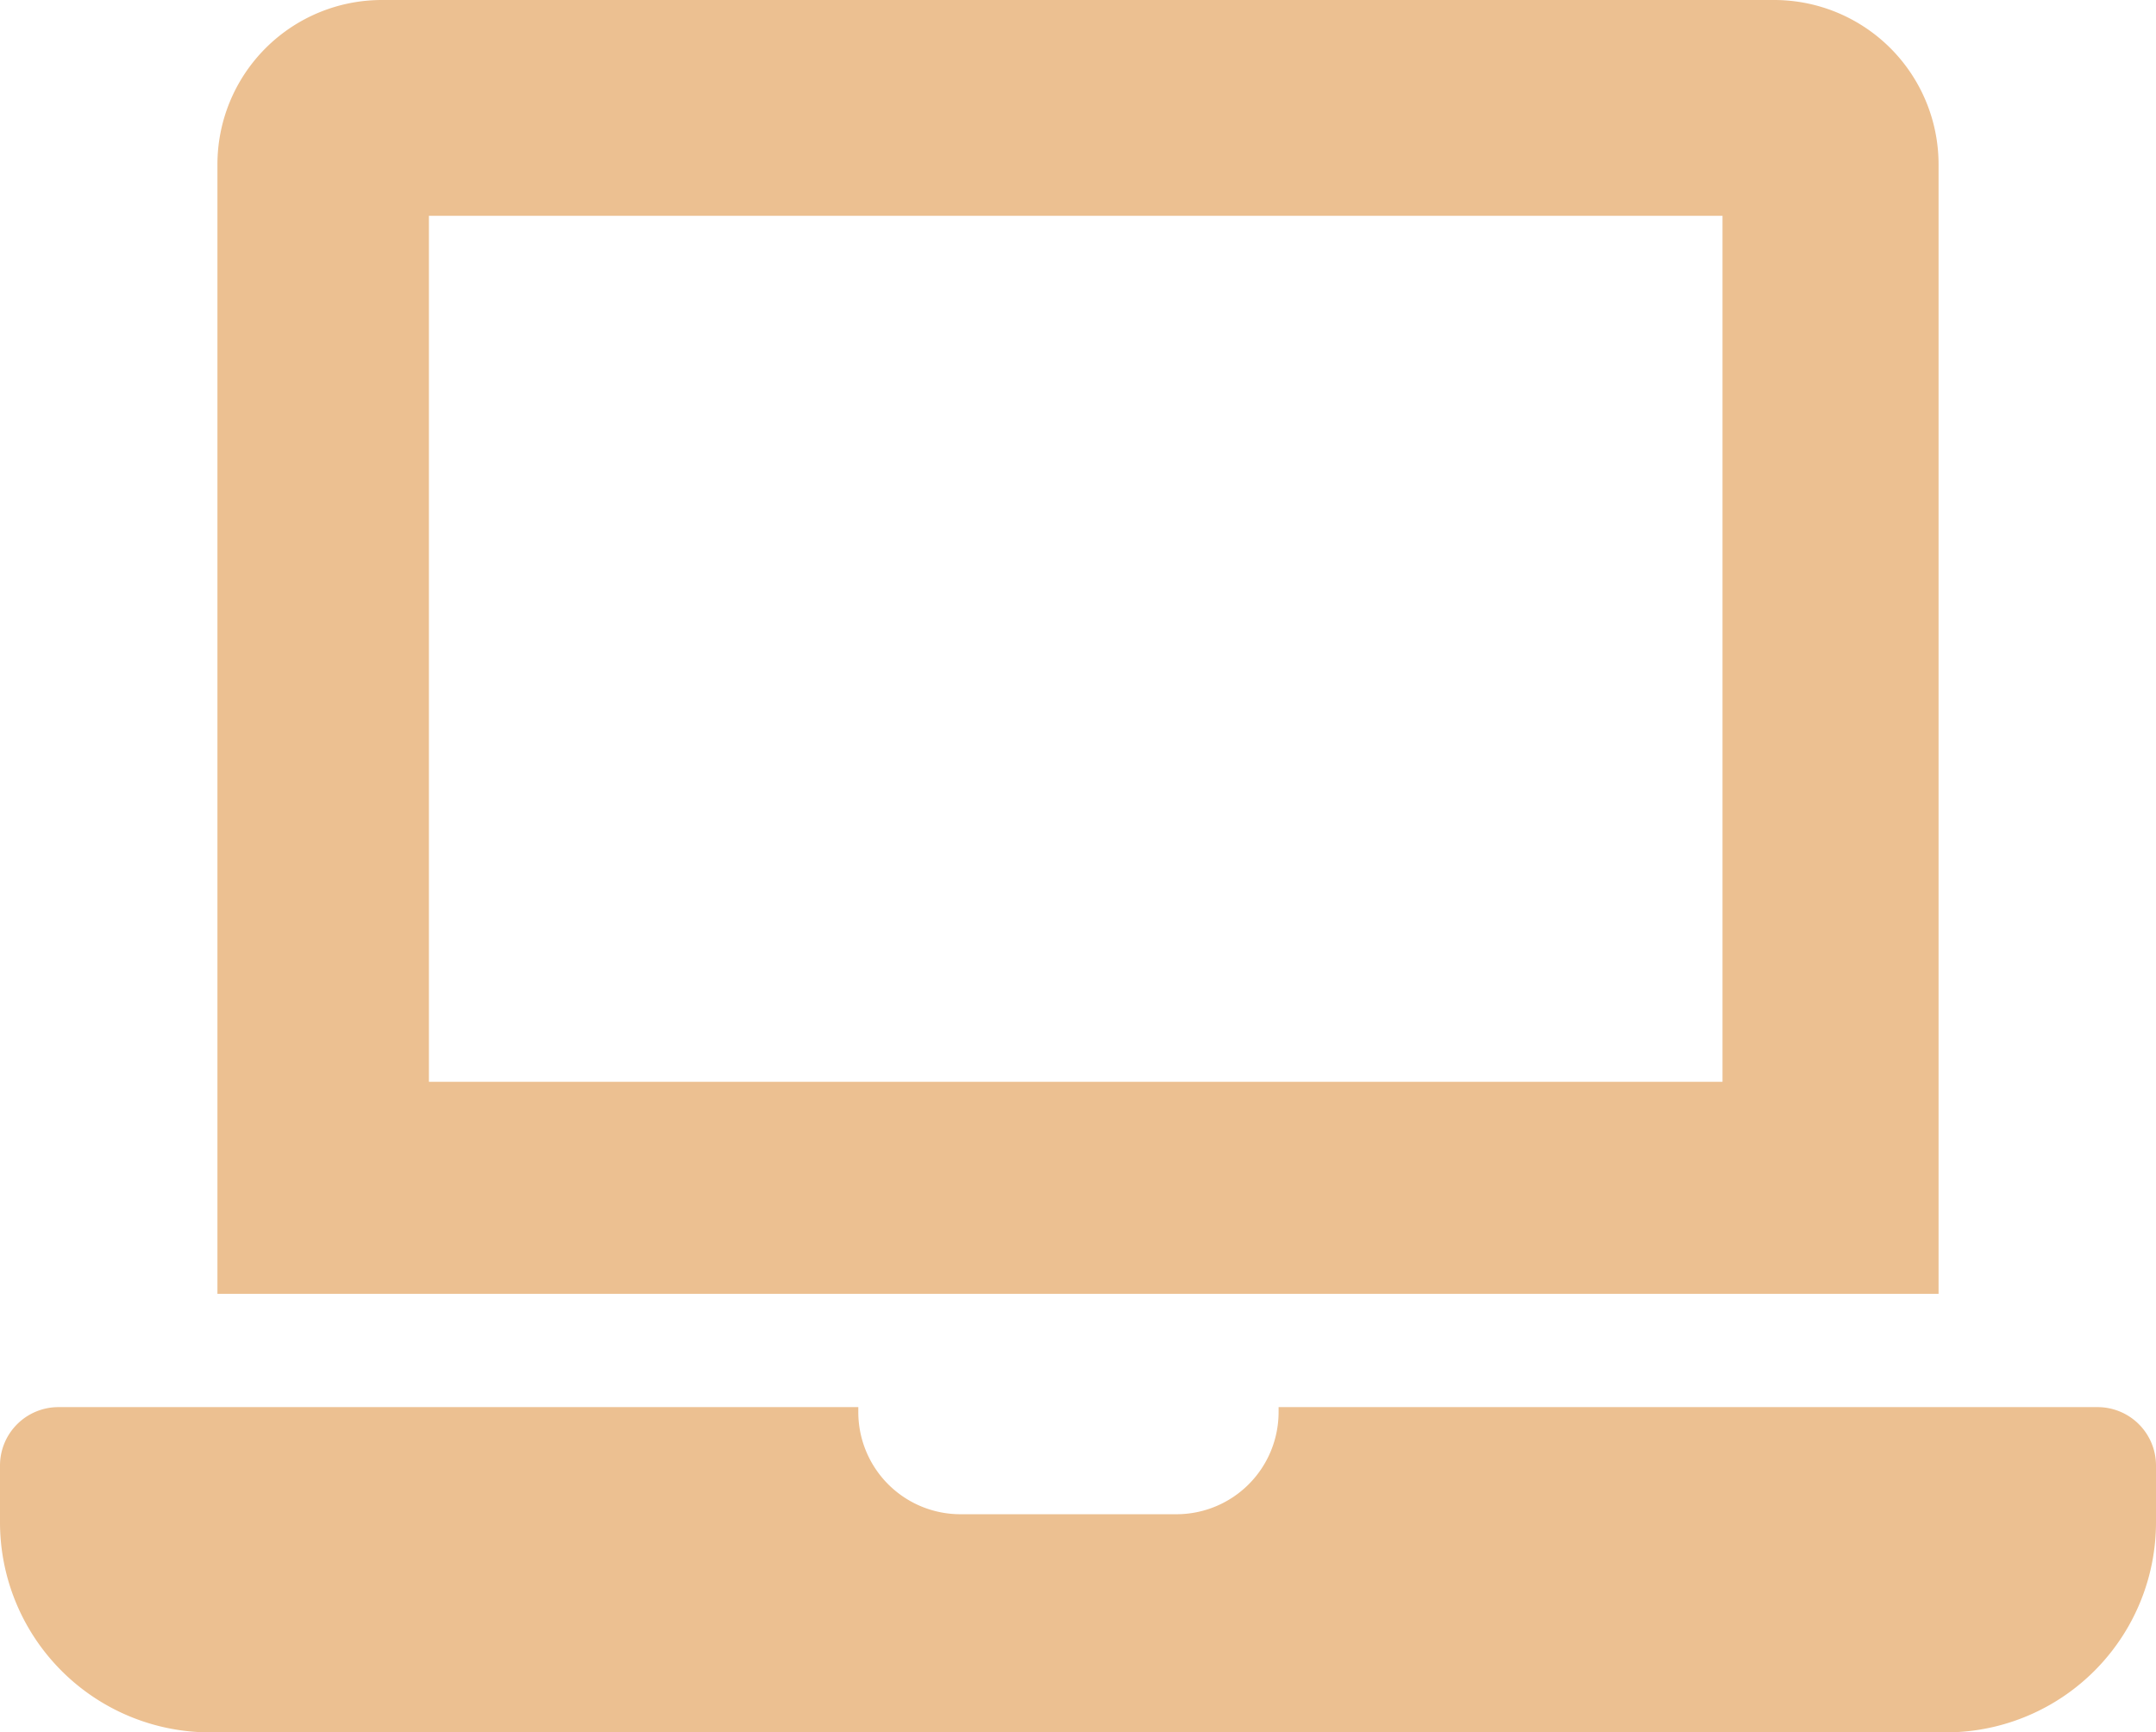 <svg xmlns="http://www.w3.org/2000/svg" viewBox="0 0 409.72 329.16"><defs><style>.cls-1{fill:#ecc091;}.cls-2{fill:none;}</style></defs><g id="Layer_2" data-name="Layer 2"><g id="Layer_1-2" data-name="Layer 1"><path class="cls-1" d="M409.72,278.47v10.76a39.93,39.93,0,0,1-39.93,39.93H39.93A39.93,39.93,0,0,1,0,289.23V278.47a11.1,11.1,0,0,1,11.11-11.11h152v.95a19.41,19.41,0,0,0,19.4,19.4h41.07a19.41,19.41,0,0,0,19.4-19.4v-.95H398.61A11.1,11.1,0,0,1,409.72,278.47Z"/><path class="cls-1" d="M337.15,0H72.57A31.25,31.25,0,0,0,41.32,31.25V245.83H368.4V31.25A31.25,31.25,0,0,0,337.15,0Zm-9.81,205.55H81.51V41H327.34Z"/><rect class="cls-2" x="81.51" y="40.97" width="245.83" height="164.58"/><rect class="cls-2" x="81.51" y="40.97" width="245.83" height="164.58"/></g></g></svg>